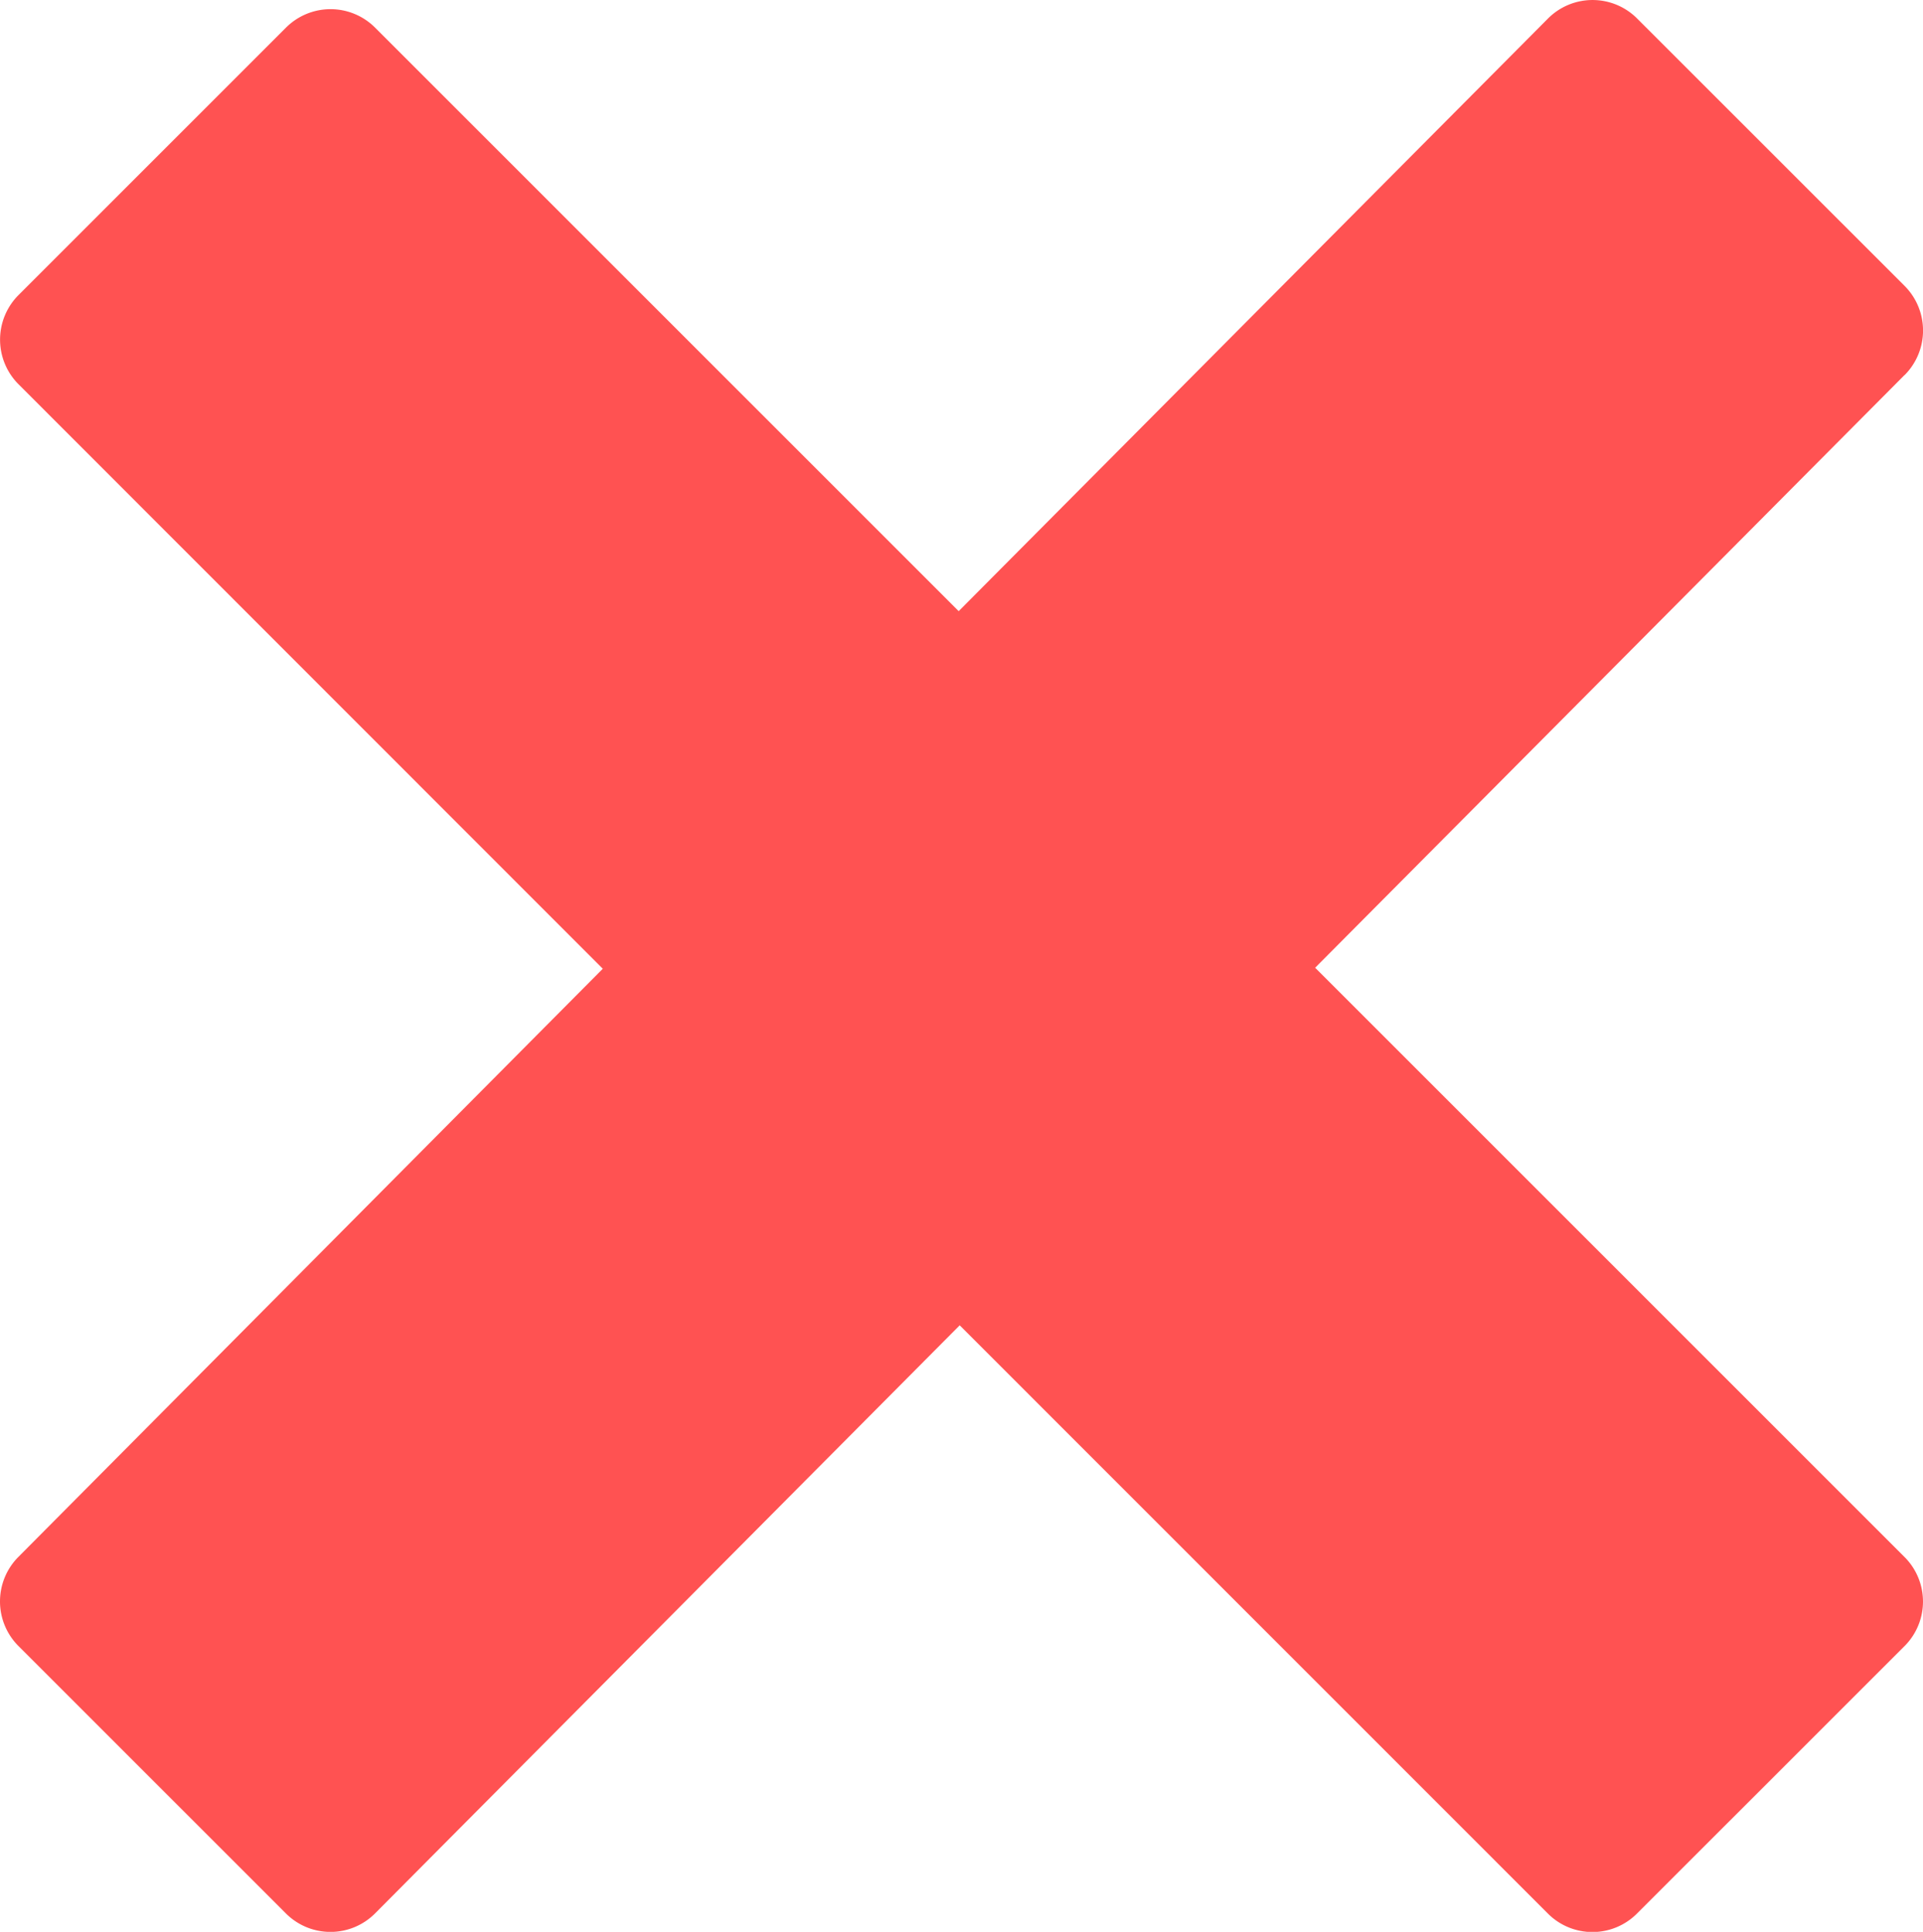 <svg xmlns="http://www.w3.org/2000/svg" width="30.02" height="30.162" viewBox="0 0 30.02 30.162"><defs><style>.a{fill:#ff5252;}</style></defs><path class="a" d="M30.721,6.774l-9.2,9.253,9.2,9.2a.983.983,0,0,1,0,1.392l-4.176,4.175a.982.982,0,0,1-1.391,0L15.972,21.61,6.845,30.792a.983.983,0,0,1-1.392,0L1.278,26.617a.985.985,0,0,1,0-1.392L10.4,16.043,1.279,6.917a.985.985,0,0,1,0-1.392L5.454,1.35a.983.983,0,0,1,1.392,0l9.11,9.11,9.2-9.253a.982.982,0,0,1,1.391,0l4.176,4.175a.986.986,0,0,1,0,1.392Z" transform="translate(-0.99 -0.918)"/></svg>